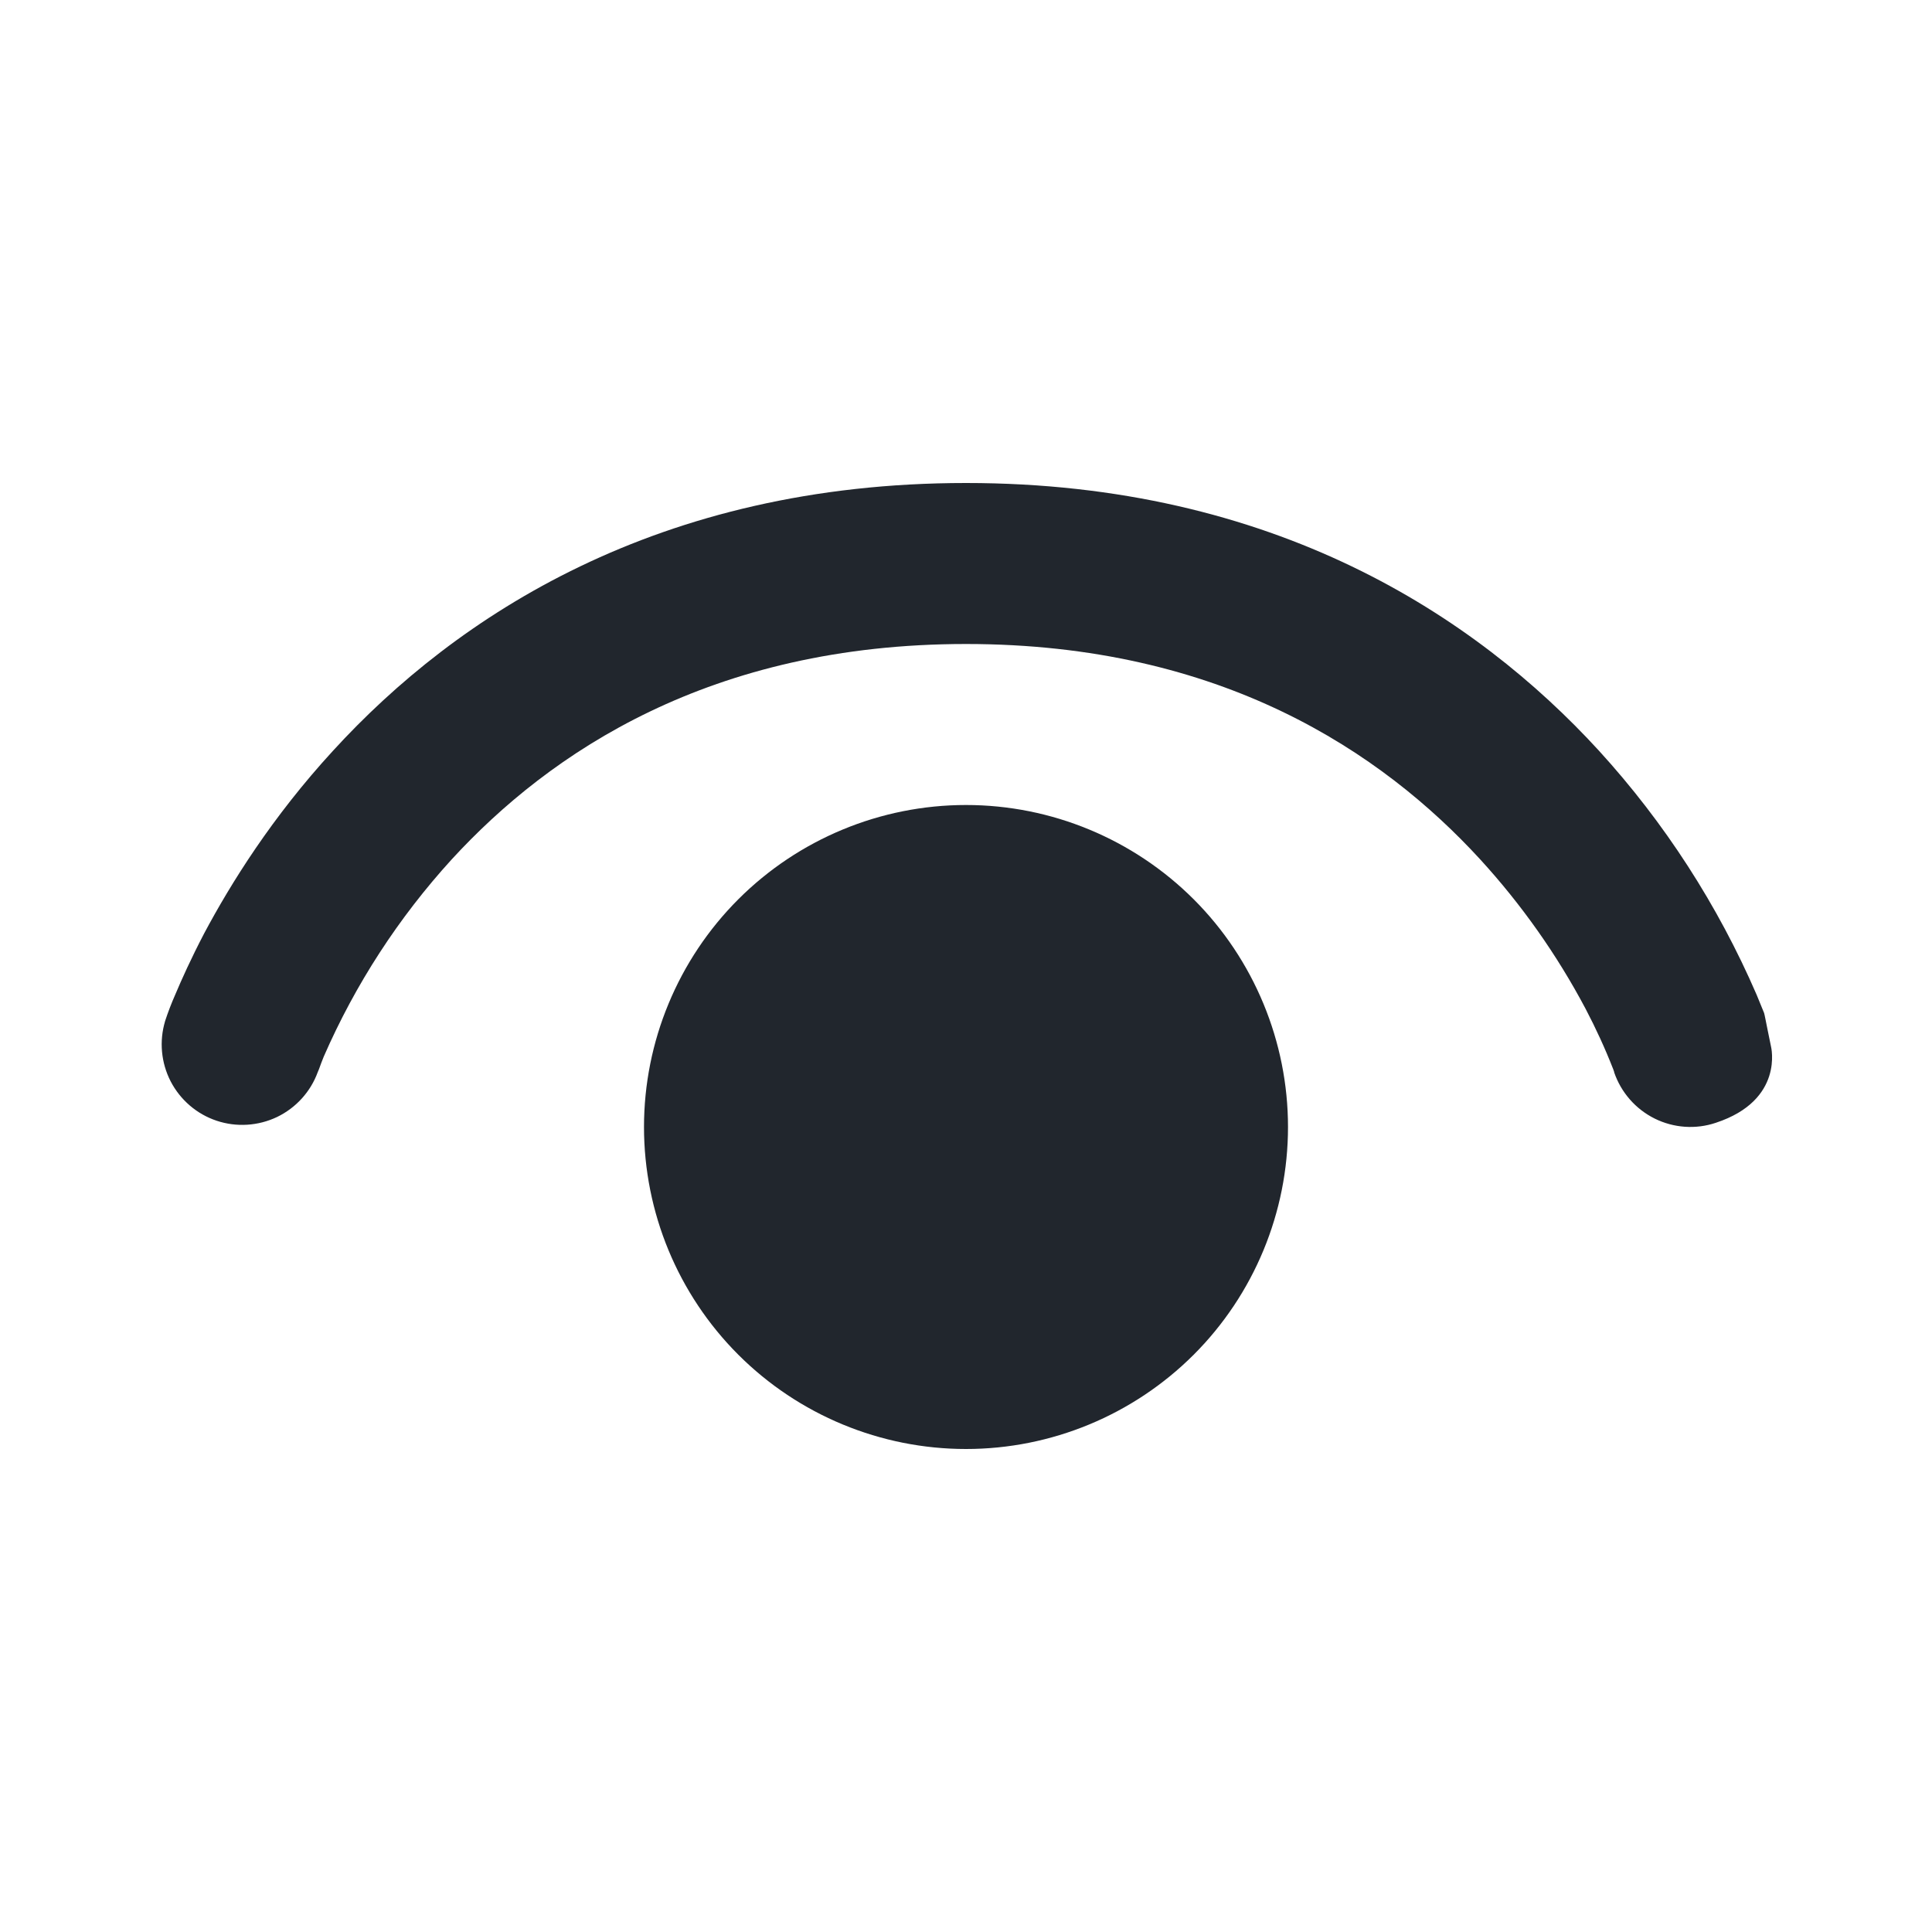 <svg width="21" height="21" viewBox="0 0 21 21" fill="none" xmlns="http://www.w3.org/2000/svg">
<path d="M3.454 11.653C3.376 11.867 3.217 12.042 3.012 12.141C2.807 12.239 2.571 12.254 2.355 12.182C2.139 12.11 1.96 11.956 1.855 11.754C1.751 11.552 1.729 11.316 1.795 11.098C1.778 11.151 1.795 11.097 1.795 11.097C1.827 11 1.863 10.906 1.904 10.813C1.974 10.647 2.077 10.418 2.219 10.146C2.508 9.604 2.957 8.881 3.621 8.159C4.959 6.697 7.152 5.25 10.5 5.25C13.848 5.25 16.04 6.697 17.379 8.159C18.094 8.942 18.673 9.84 19.094 10.813L19.175 11.011C19.18 11.025 19.197 11.116 19.215 11.204L19.25 11.375C19.25 11.375 19.397 11.958 18.651 12.204C18.432 12.278 18.192 12.261 17.985 12.158C17.778 12.055 17.62 11.874 17.545 11.655V11.65L17.535 11.622C17.447 11.397 17.346 11.177 17.234 10.964C16.923 10.377 16.538 9.832 16.089 9.341C15.022 8.178 13.277 7 10.5 7C7.723 7 5.978 8.178 4.91 9.341C4.332 9.975 3.862 10.699 3.519 11.485C3.501 11.53 3.483 11.576 3.467 11.622L3.454 11.653V11.653ZM7 12.25C7 11.322 7.369 10.431 8.025 9.775C8.681 9.119 9.572 8.75 10.5 8.75C11.428 8.75 12.318 9.119 12.975 9.775C13.631 10.431 14 11.322 14 12.25C14 13.178 13.631 14.069 12.975 14.725C12.318 15.381 11.428 15.75 10.5 15.75C9.572 15.75 8.681 15.381 8.025 14.725C7.369 14.069 7 13.178 7 12.25V12.25Z" fill="#21262D"/>
</svg>
